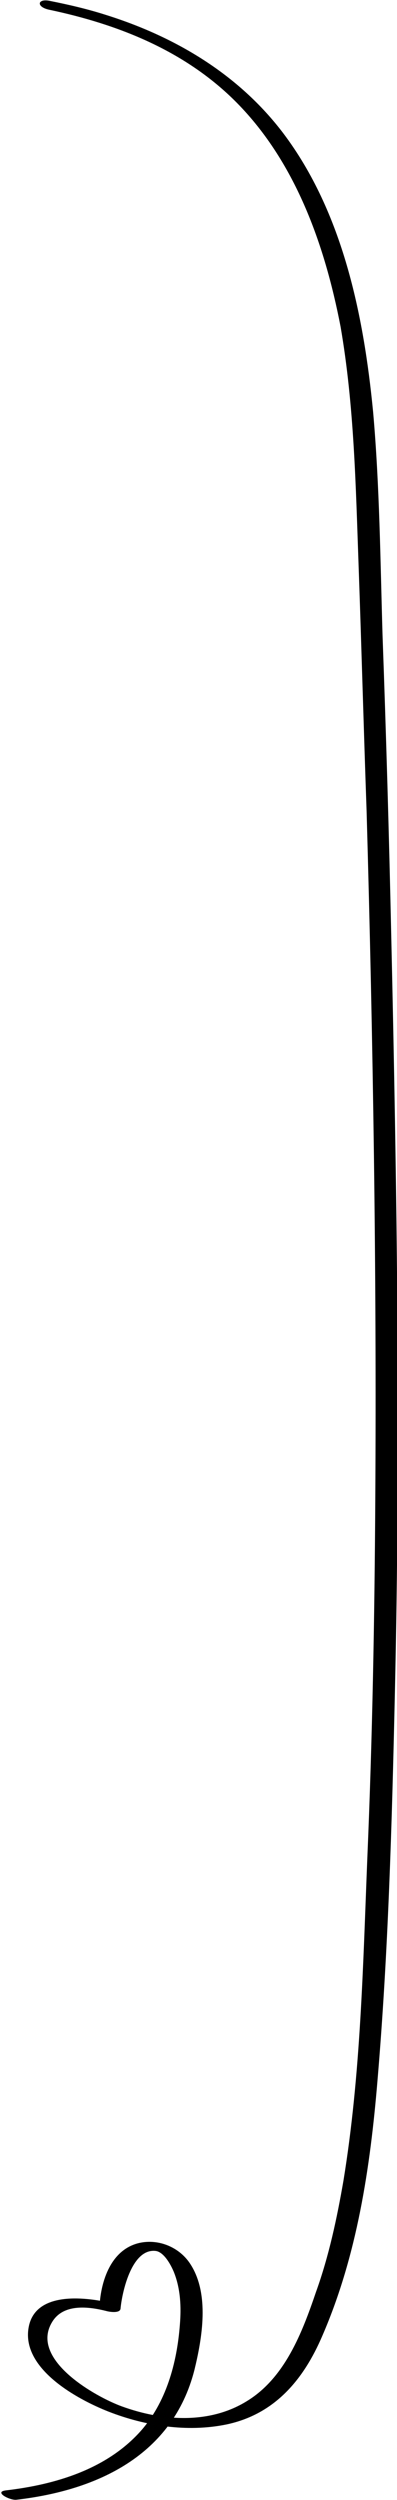 <svg  height="100%" width="72px" viewBox="0 0 72 453" xmlns="http://www.w3.org/2000/svg">
<path d="M2.957 452.951C17.789 451.247 31.309 444.824 35.247 429.487C36.691 423.588 38.003 415.723 34.591 410.348C32.622 407.202 28.815 405.629 25.271 406.416C20.152 407.595 18.314 413.232 18.052 417.82C18.971 417.689 19.758 417.558 20.677 417.427C15.952 416.247 6.37 414.936 5.188 421.753C3.876 429.225 13.983 434.73 19.627 436.959C26.321 439.581 33.934 440.76 41.022 439.318C49.817 437.483 55.067 431.191 58.48 423.195C64.781 408.644 67.143 392.783 68.456 377.052C70.425 353.85 71.081 330.517 71.606 307.184C72.656 261.172 72 215.292 70.95 169.281C70.556 151.191 70.031 133.101 69.375 115.011C68.981 101.64 68.85 88.007 67.668 74.637C65.962 57.071 62.155 38.457 51.392 24.169C43.254 13.419 31.703 6.603 19.102 2.67C15.82 1.622 12.408 0.835 9.126 0.18C6.763 -0.345 6.501 1.228 8.864 1.753C21.333 4.375 33.278 9.094 42.466 18.139C53.492 29.019 58.874 44.225 61.762 59.169C64.256 73.588 64.518 88.138 65.043 102.689C65.568 117.502 65.962 132.183 66.487 146.996C67.668 188.551 68.325 230.236 68.062 271.79C67.931 293.419 67.537 315.049 66.618 336.678C65.831 356.21 65.437 375.873 62.287 395.142C61.105 401.959 59.661 408.775 57.299 415.33C54.805 422.67 51.654 430.929 44.698 435.124C37.872 439.318 29.34 438.663 22.121 436.041C17.395 434.337 4.926 427.389 9.651 420.442C11.751 417.427 16.083 417.951 19.233 418.738C19.627 418.869 21.727 419.262 21.858 418.345C22.121 415.461 23.827 407.464 28.159 407.858C29.734 407.989 31.047 410.479 31.572 411.79C32.753 414.805 32.884 418.082 32.622 421.228C32.097 428.176 30.128 435.386 25.402 440.629C19.233 447.446 10.045 450.198 1.119 451.247C-1.244 451.509 1.775 453.082 2.957 452.951Z"/>
</svg>
